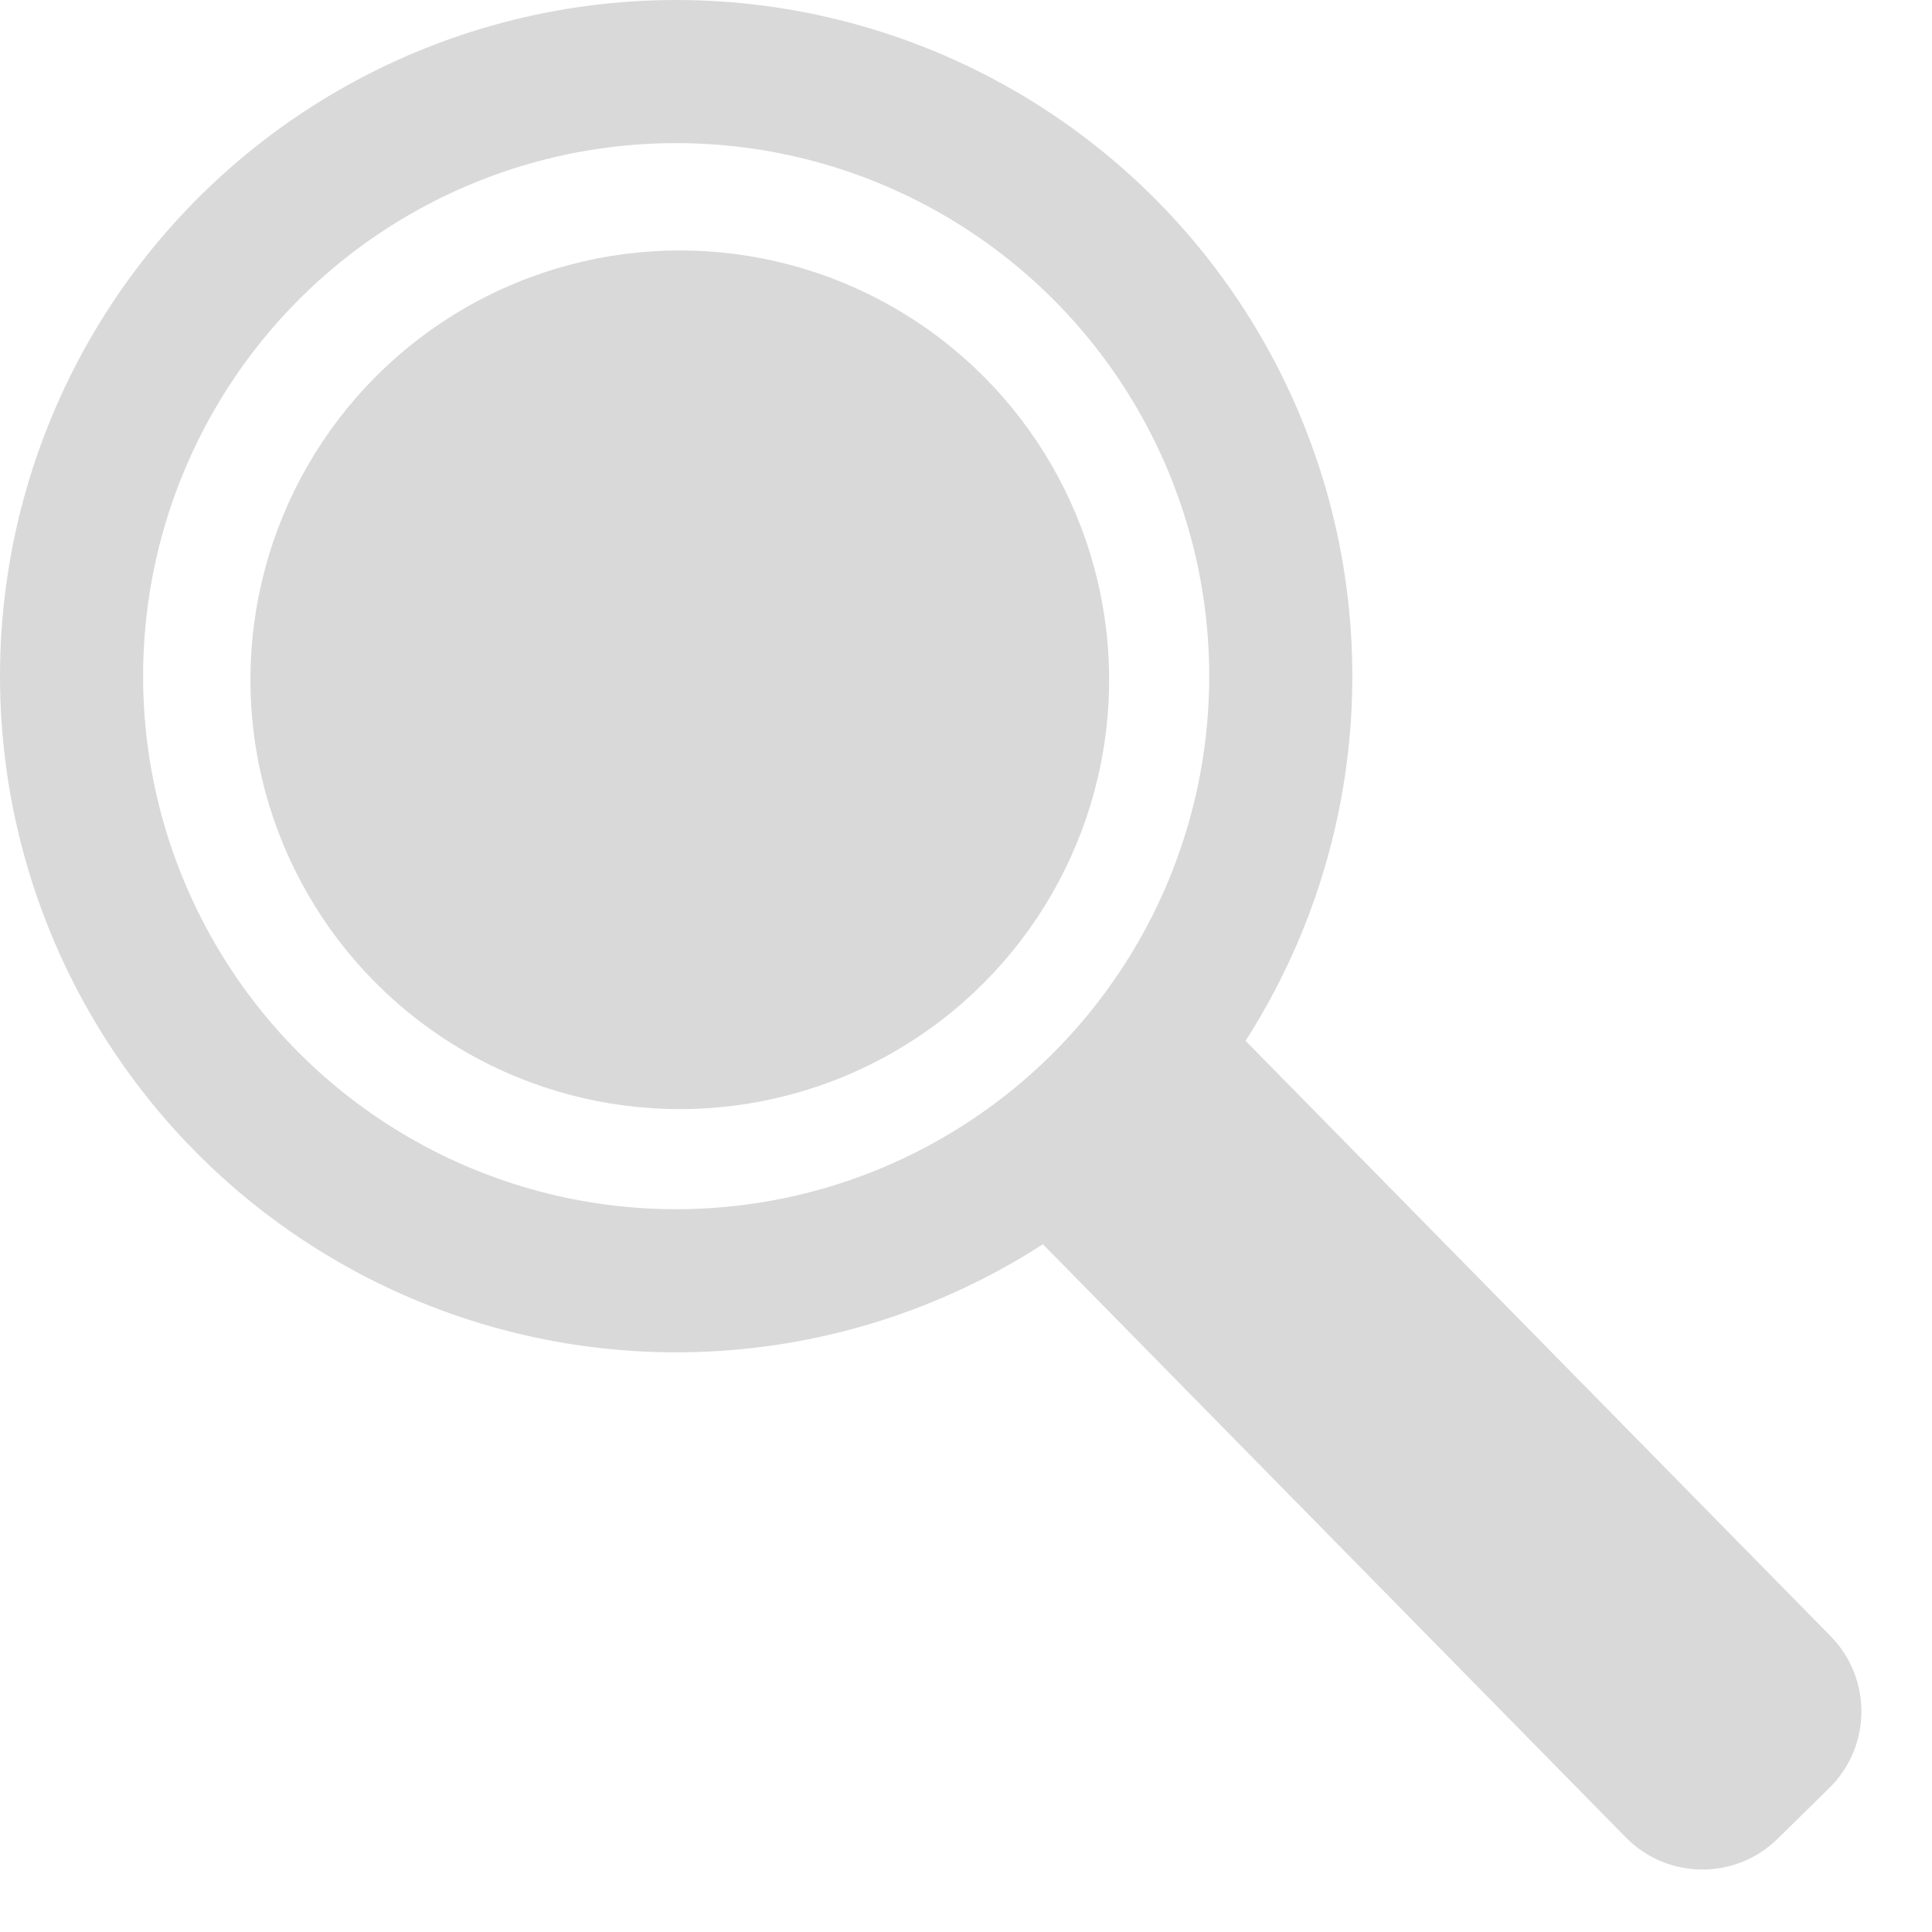 <svg width="54" height="54" viewBox="0 0 54 54" fill="none" xmlns="http://www.w3.org/2000/svg">
<circle cx="19" cy="19" r="12" fill="#D9D9D9"/>
<circle cx="18.899" cy="18.899" r="16.899" stroke="#D9D9D9" stroke-width="4"/>
<path d="M29 34.625L34.724 29L51.167 45.732C52.328 46.914 52.311 48.813 51.13 49.975L49.685 51.394C48.503 52.555 46.604 52.539 45.443 51.357L29 34.625Z" fill="#D9D9D9"/>
</svg>
